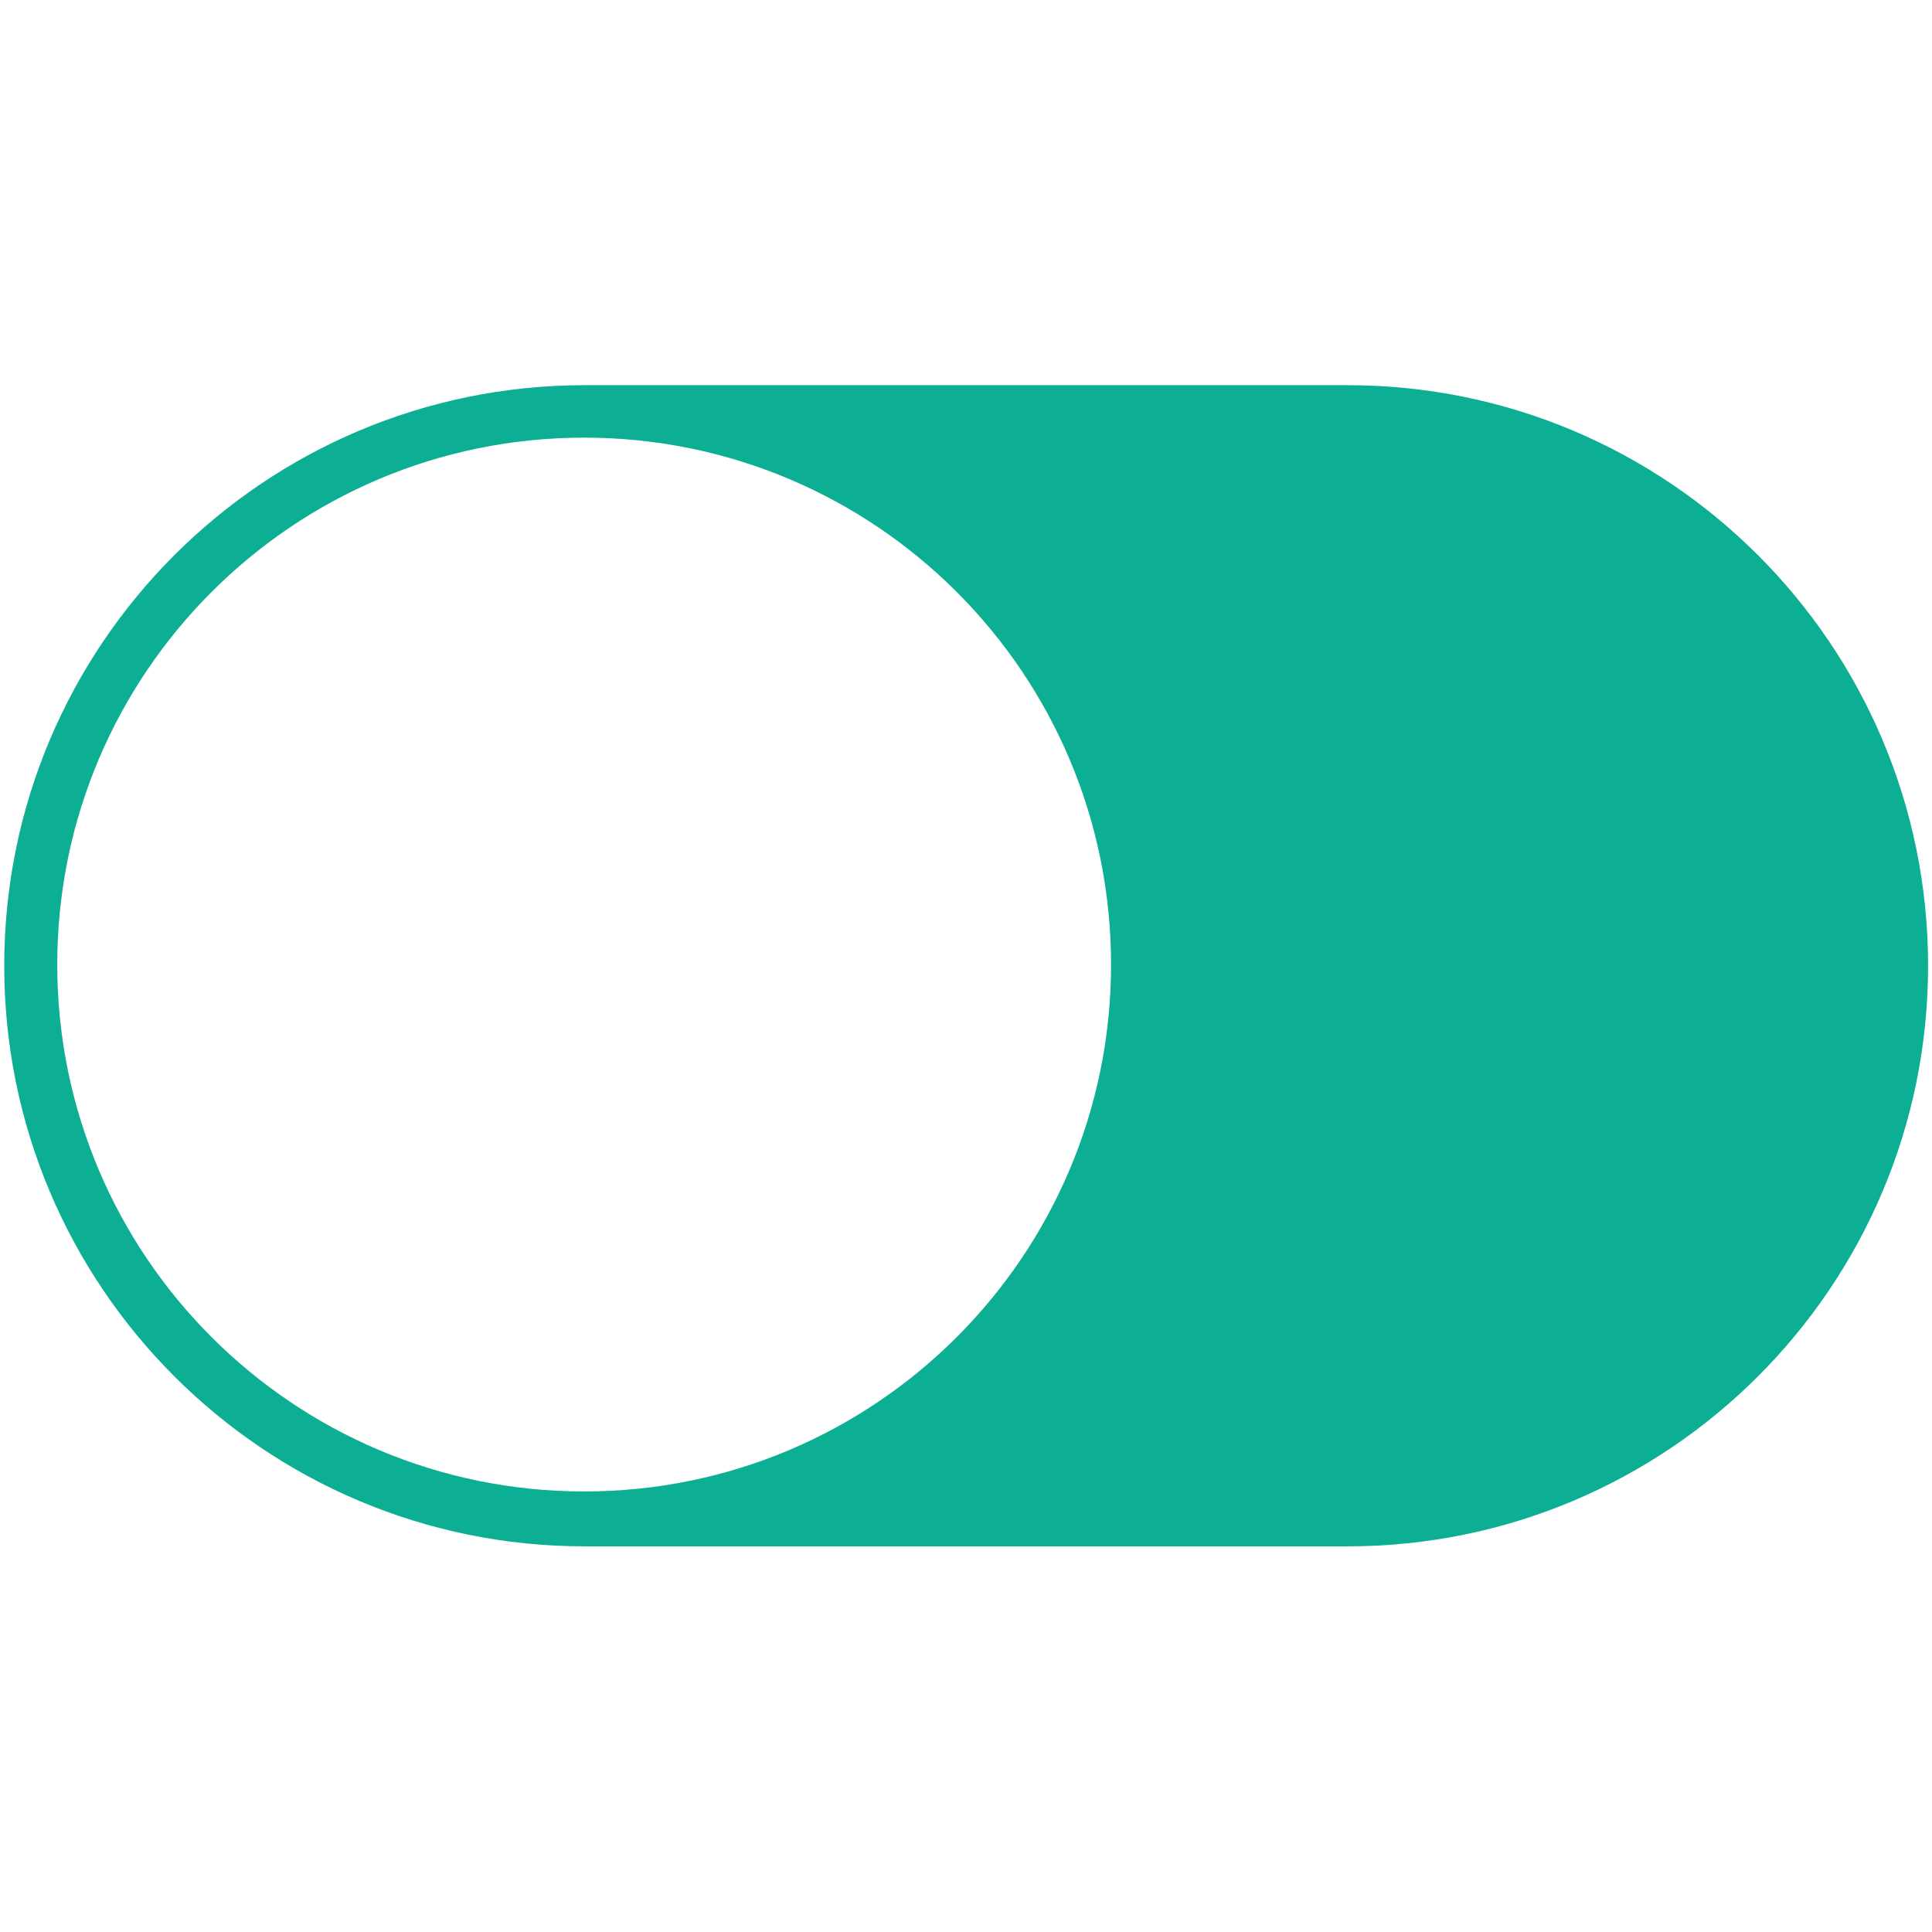 <svg t="1534756017346" class="icon" viewBox="0 0 1024 1024" version="1.1" xmlns="http://www.w3.org/2000/svg" p-id="3943" height="32" width="32"><path d="M2.24 511.876c0 169.952 137.77 307.727 307.724 307.727h404.235c169.955 0 307.724-137.775 307.724-307.727s-137.77-307.724-307.724-307.724H309.964C140.009 204.152 2.24 341.924 2.24 511.876z m28.105-0.647c0-154.236 125.03-279.267 279.269-279.268 154.23 0 279.264 125.03 279.264 279.267 0 154.24-125.035 279.269-279.263 279.269-154.238 0-279.269-125.031-279.269-279.269z" fill="#0CAF93" p-id="3944"></path></svg>